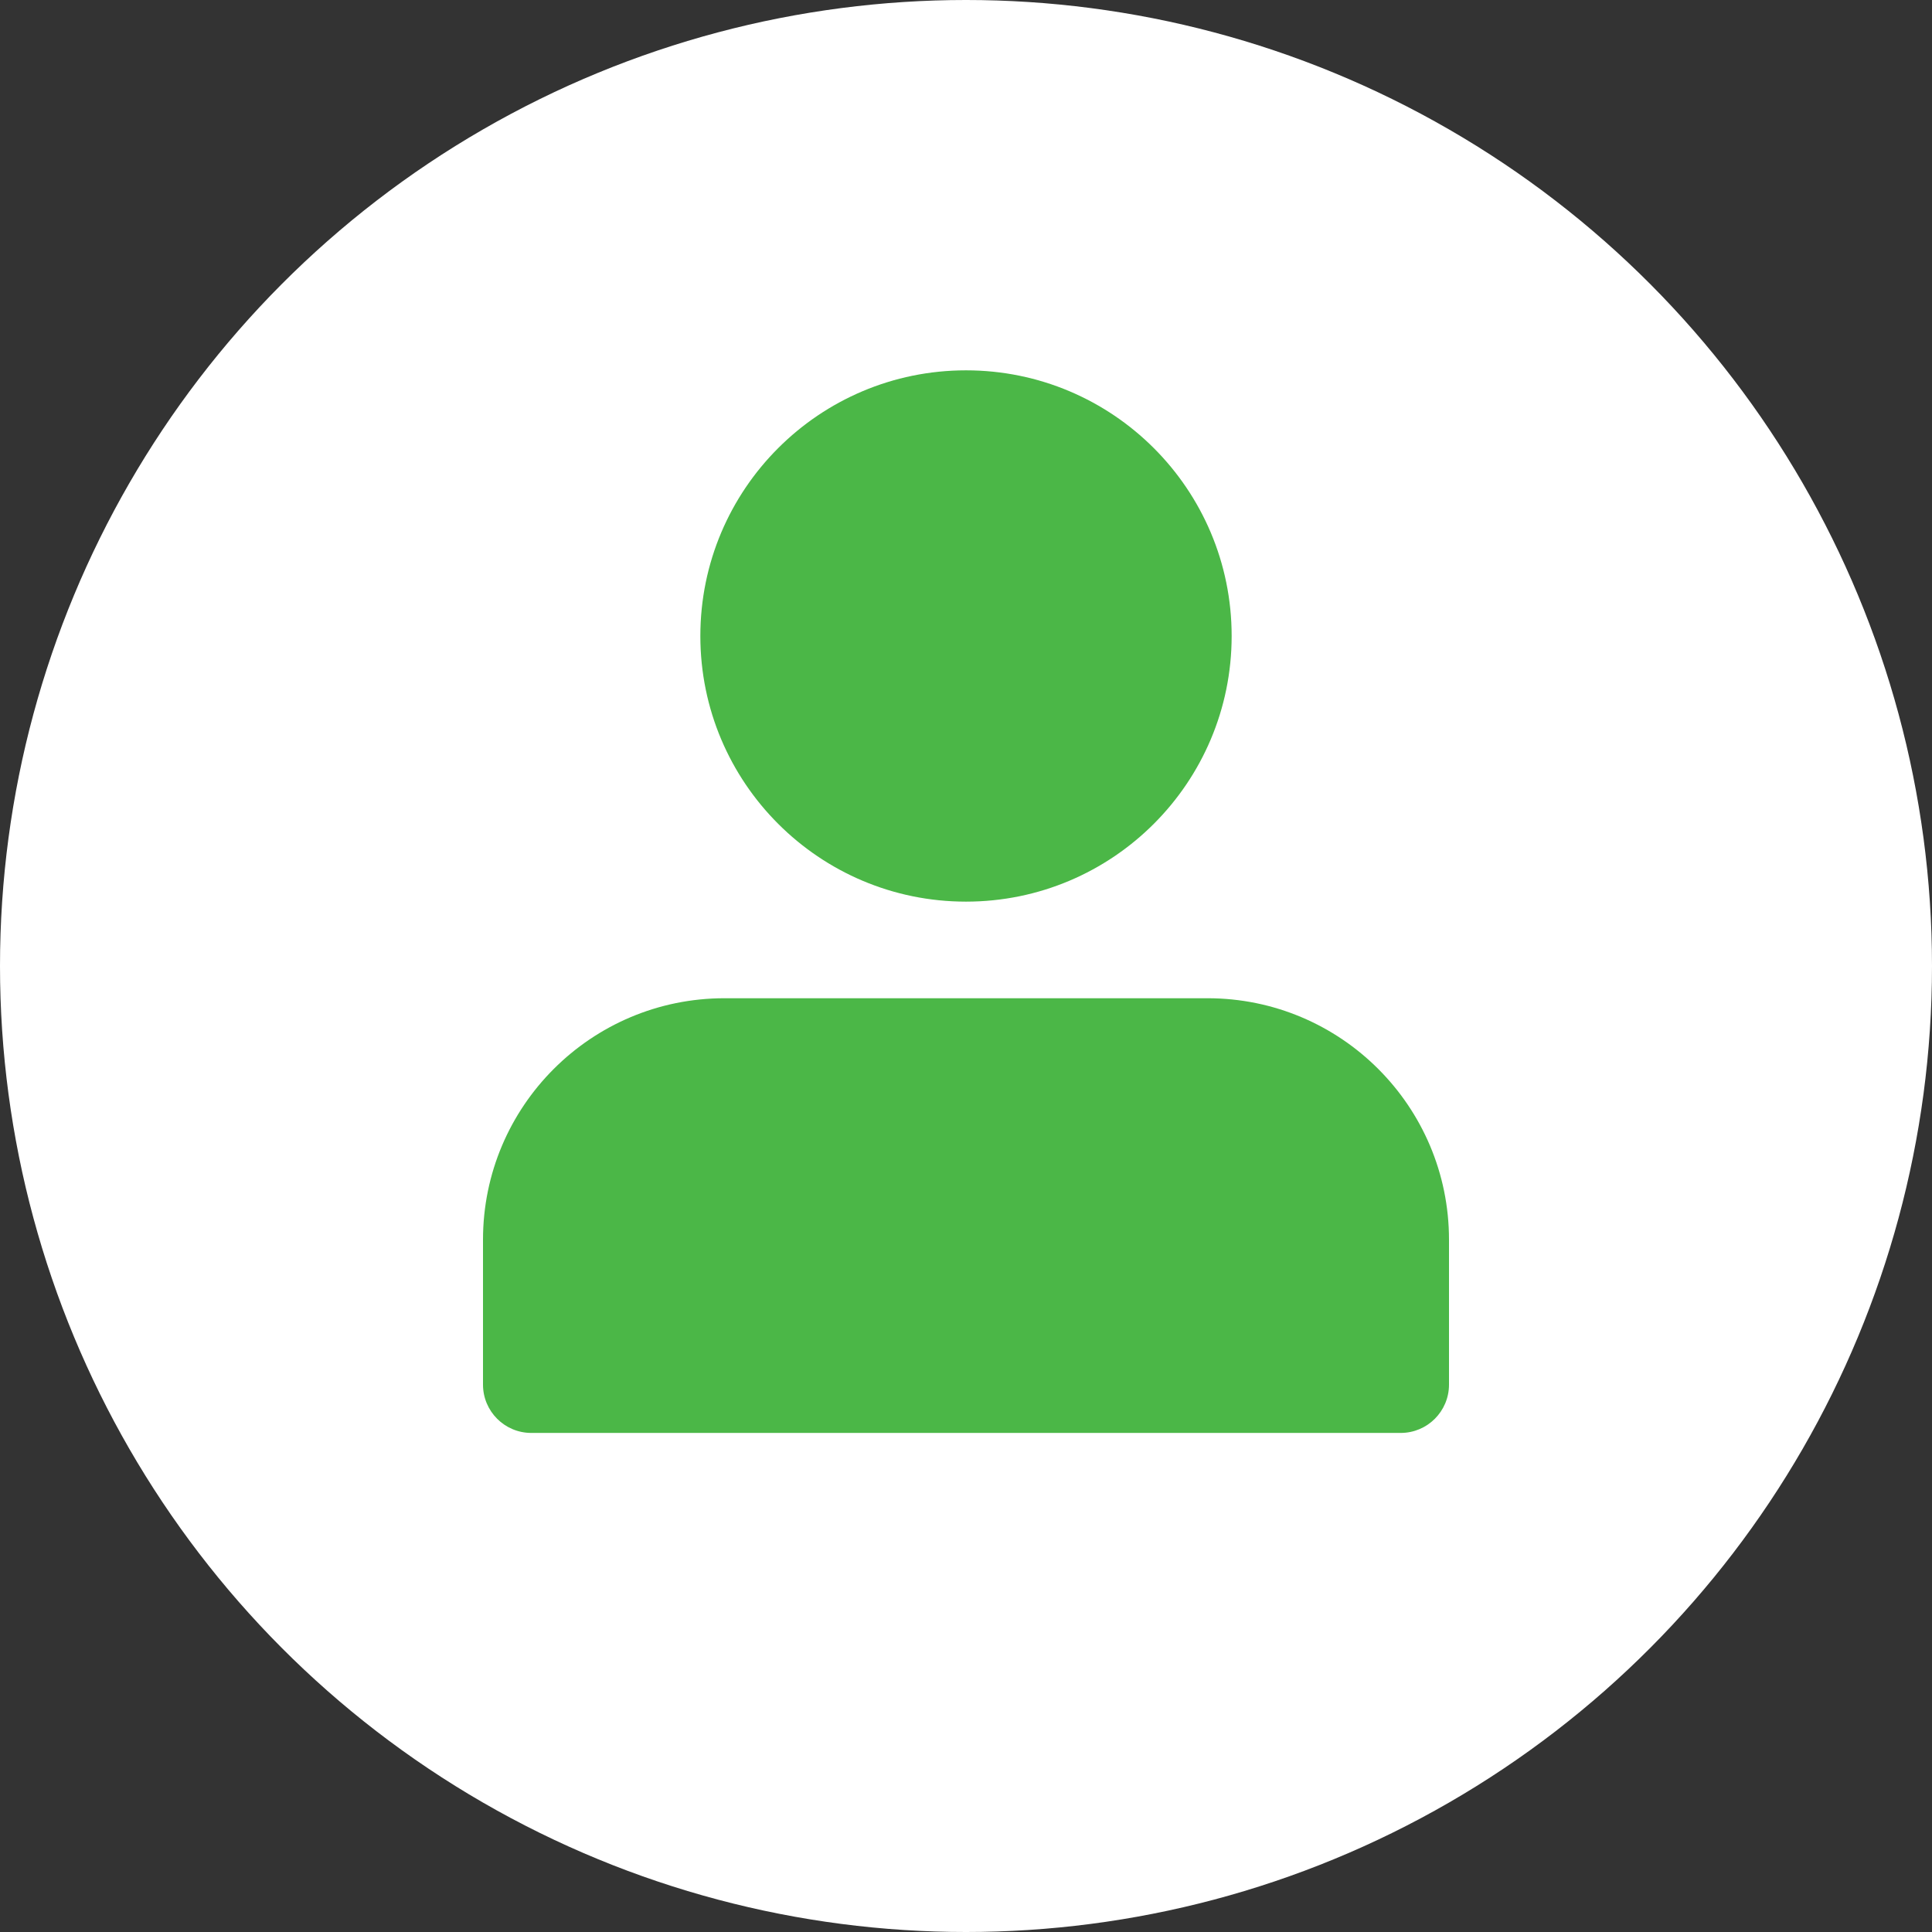 <svg width="38" height="38" viewBox="0 0 38 38" fill="none" xmlns="http://www.w3.org/2000/svg">
<rect x="0" y="0" width="38" height="38" fill="#333333" stroke="none"/>
<circle cx="19" cy="19" r="19" fill="white"/>
<path d="M19 7.284C16.114 7.284 13.775 9.623 13.775 12.509C13.775 15.394 16.114 17.734 19 17.734C21.886 17.734 24.225 15.394 24.225 12.509C24.225 9.623 21.886 7.284 19 7.284Z" fill="#4BB747"/>
<path d="M14.25 19.634C11.627 19.634 9.5 21.76 9.5 24.384V27.234C9.5 27.758 9.925 28.184 10.45 28.184H27.55C28.075 28.184 28.5 27.758 28.5 27.234V24.384C28.5 21.76 26.373 19.634 23.75 19.634H14.25Z" fill="#4BB747"/>
</svg>

